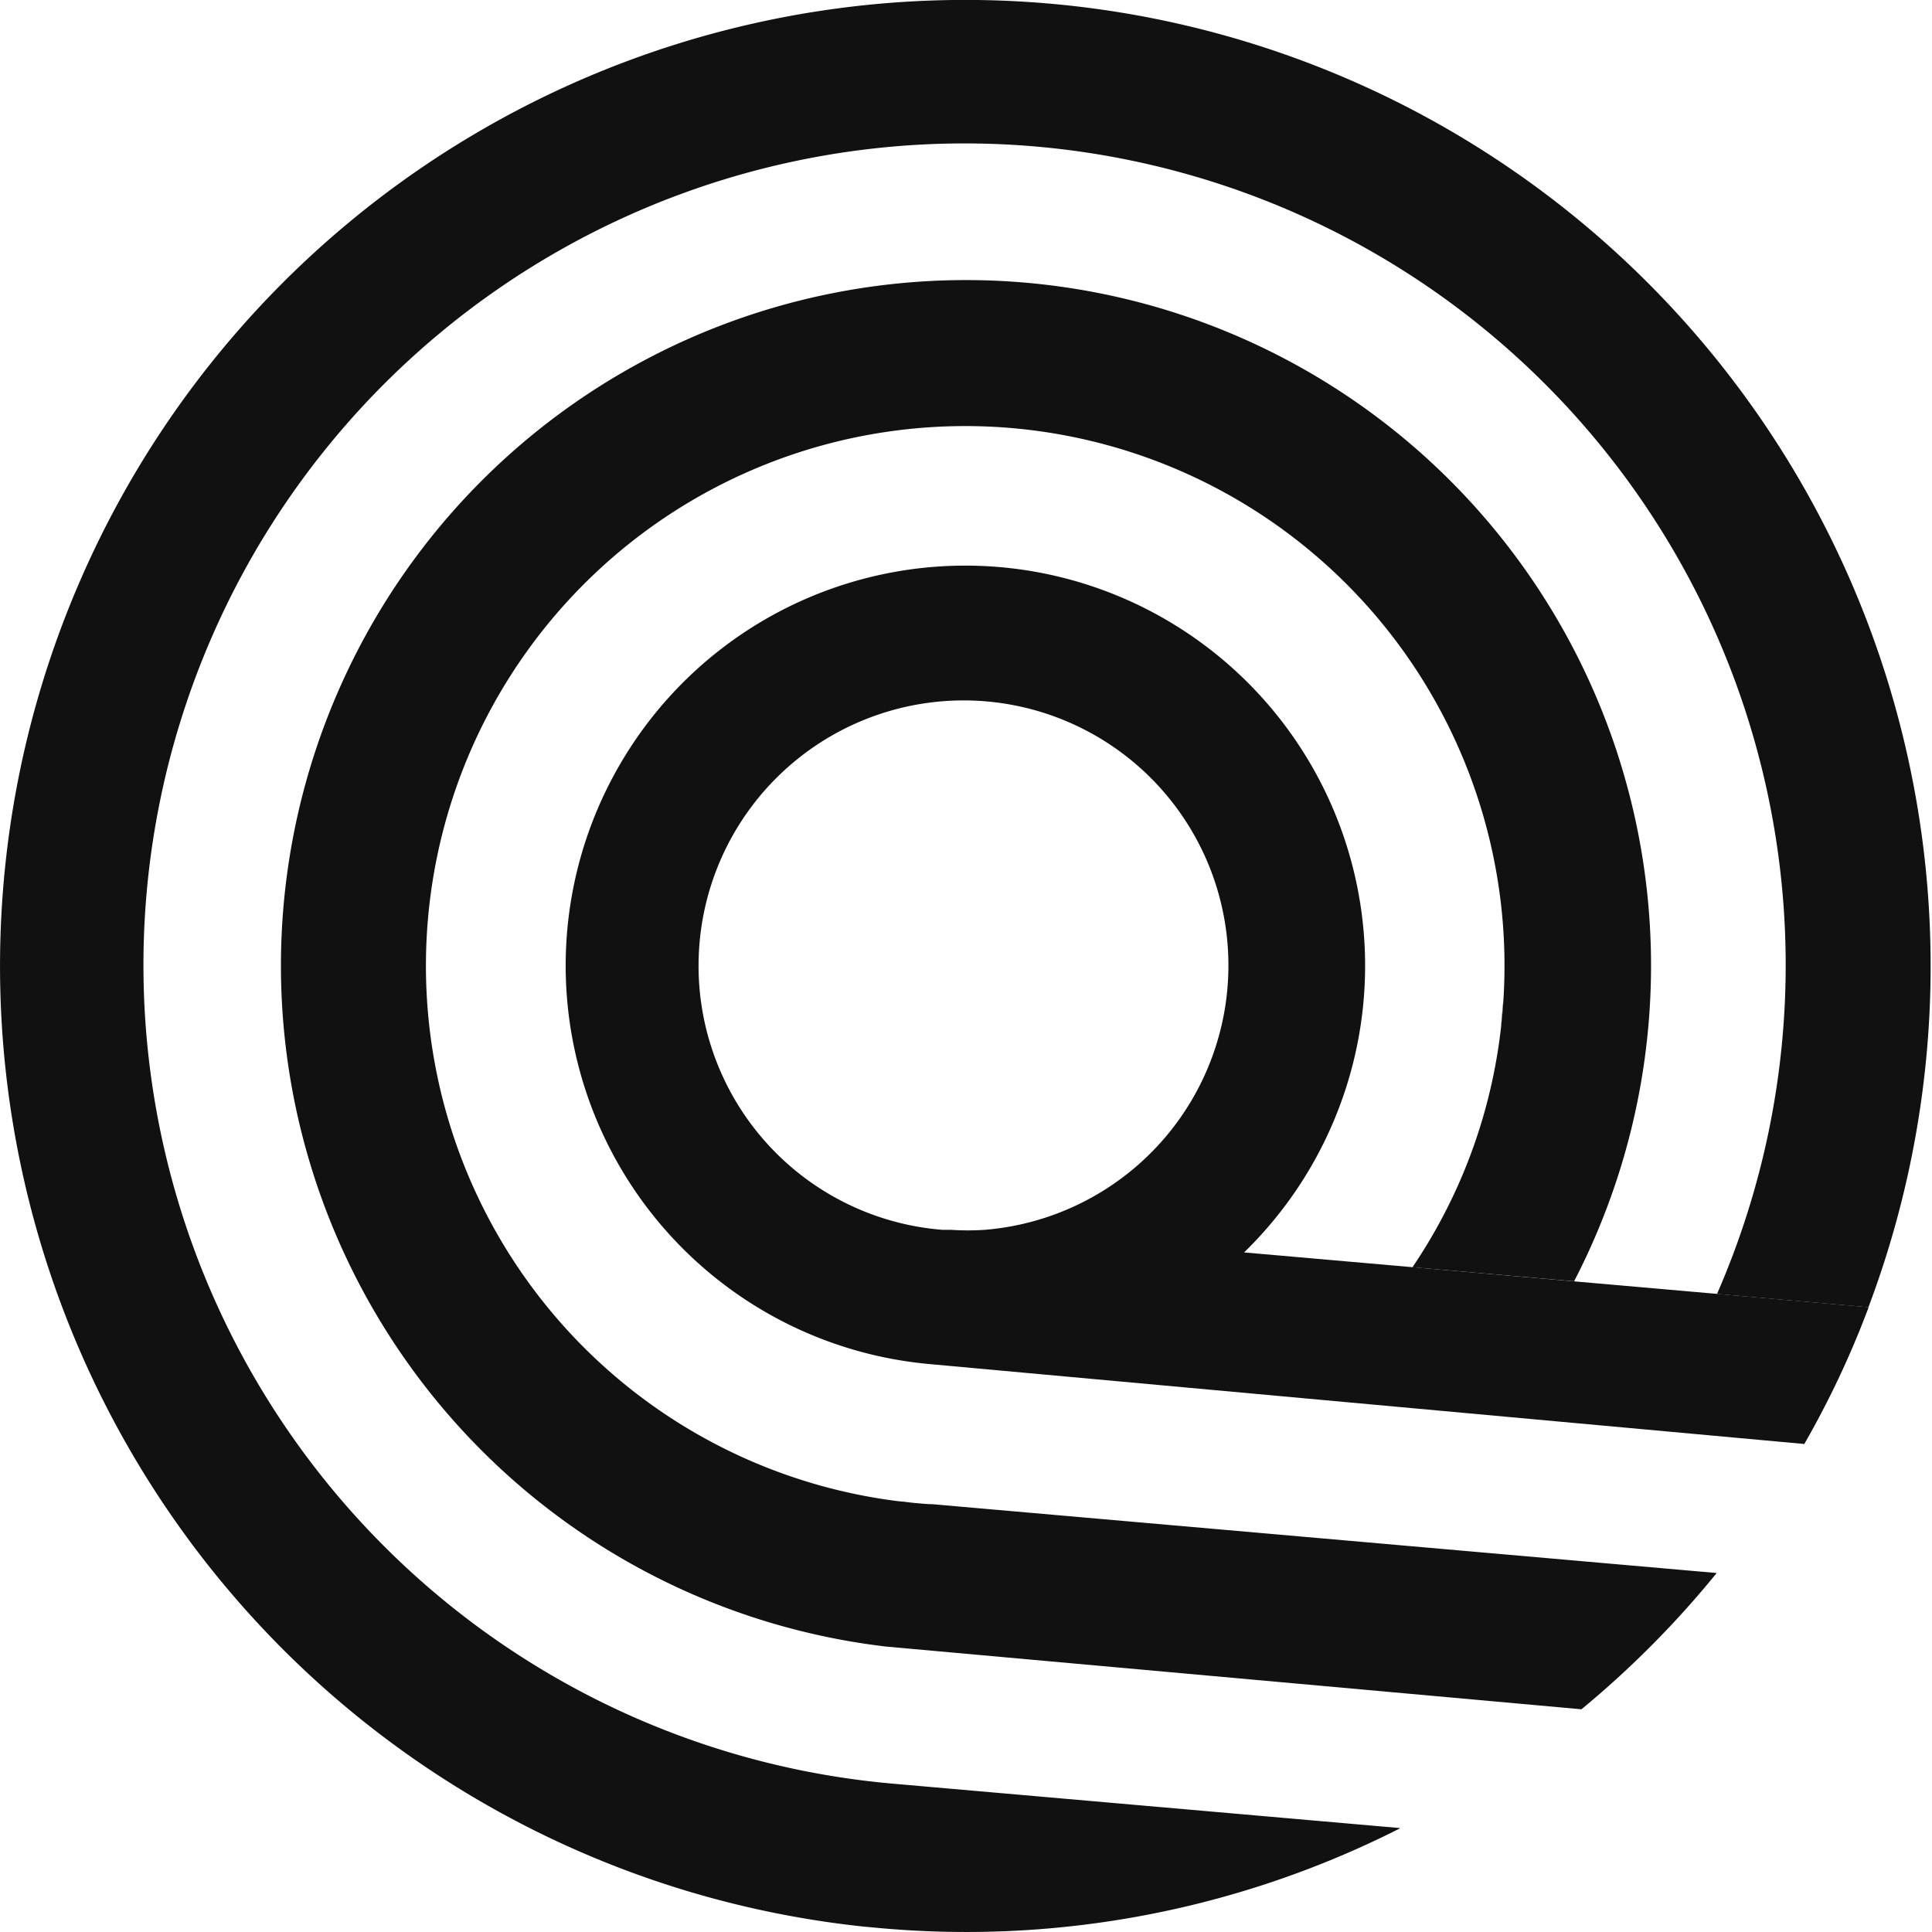 <svg fill="none" xmlns="http://www.w3.org/2000/svg" viewBox="0 0 32 32"><path d="M29.885 23.917c.416-.725.773-1.483 1.066-2.266l-10.345-.907a6.628 6.628 0 0 0-2.434-11.005 6.616 6.616 0 0 0-7.825 2.79 6.63 6.63 0 0 0 1.057 8.244 6.619 6.619 0 0 0 4.01 1.822l14.471 1.322zM15.61 20.37a4.387 4.387 0 0 1-4.036-4.552 4.393 4.393 0 0 1 4.384-4.217 4.387 4.387 0 0 1 4.385 4.217 4.393 4.393 0 0 1-4.036 4.552 4.203 4.203 0 0 1-.552 0h-.145z" fill="#111"/><path d="M26.194 28.311a16.048 16.048 0 0 0 2.24-2.257l-12.992-1.14c-.077 0-.156-.008-.231-.015a3.445 3.445 0 0 1-.228-.025l-.095-.008a8.929 8.929 0 0 1-7.49-6.415 8.945 8.945 0 0 1 2.974-9.407 8.929 8.929 0 0 1 13.467 2.69 8.945 8.945 0 0 1 1.046 5.045 8.844 8.844 0 0 1-1.49 4.21l2.677.233a11.362 11.362 0 0 0-2.087-13.296 11.343 11.343 0 0 0-18.21 3.145A11.363 11.363 0 0 0 8.26 24.298a11.343 11.343 0 0 0 6.423 2.975l11.511 1.038z" fill="#111"/><path d="M14.595 31.937a15.884 15.884 0 0 0 8.542-1.628c.02-.008.036-.02.055-.03l-8.394-.735a13.594 13.594 0 0 1-7.752-3.295 13.612 13.612 0 0 1-3.569-15.626A13.606 13.606 0 0 1 9.03 4.285a13.591 13.591 0 0 1 15.946 1.497 13.612 13.612 0 0 1 3.463 15.65l2.508.22A16.012 16.012 0 0 0 26.26 3.737 15.982 15.982 0 0 0 1.372 9.516a16.012 16.012 0 0 0 3.672 18.149 15.984 15.984 0 0 0 9.229 4.242c.107.011.214.02.322.03z" fill="#111"/><path d="M24.885 16.779a3.662 3.662 0 0 1-.024.23l.04-.46c-.002.075-.01.154-.016.23z" fill="#111"/></svg>